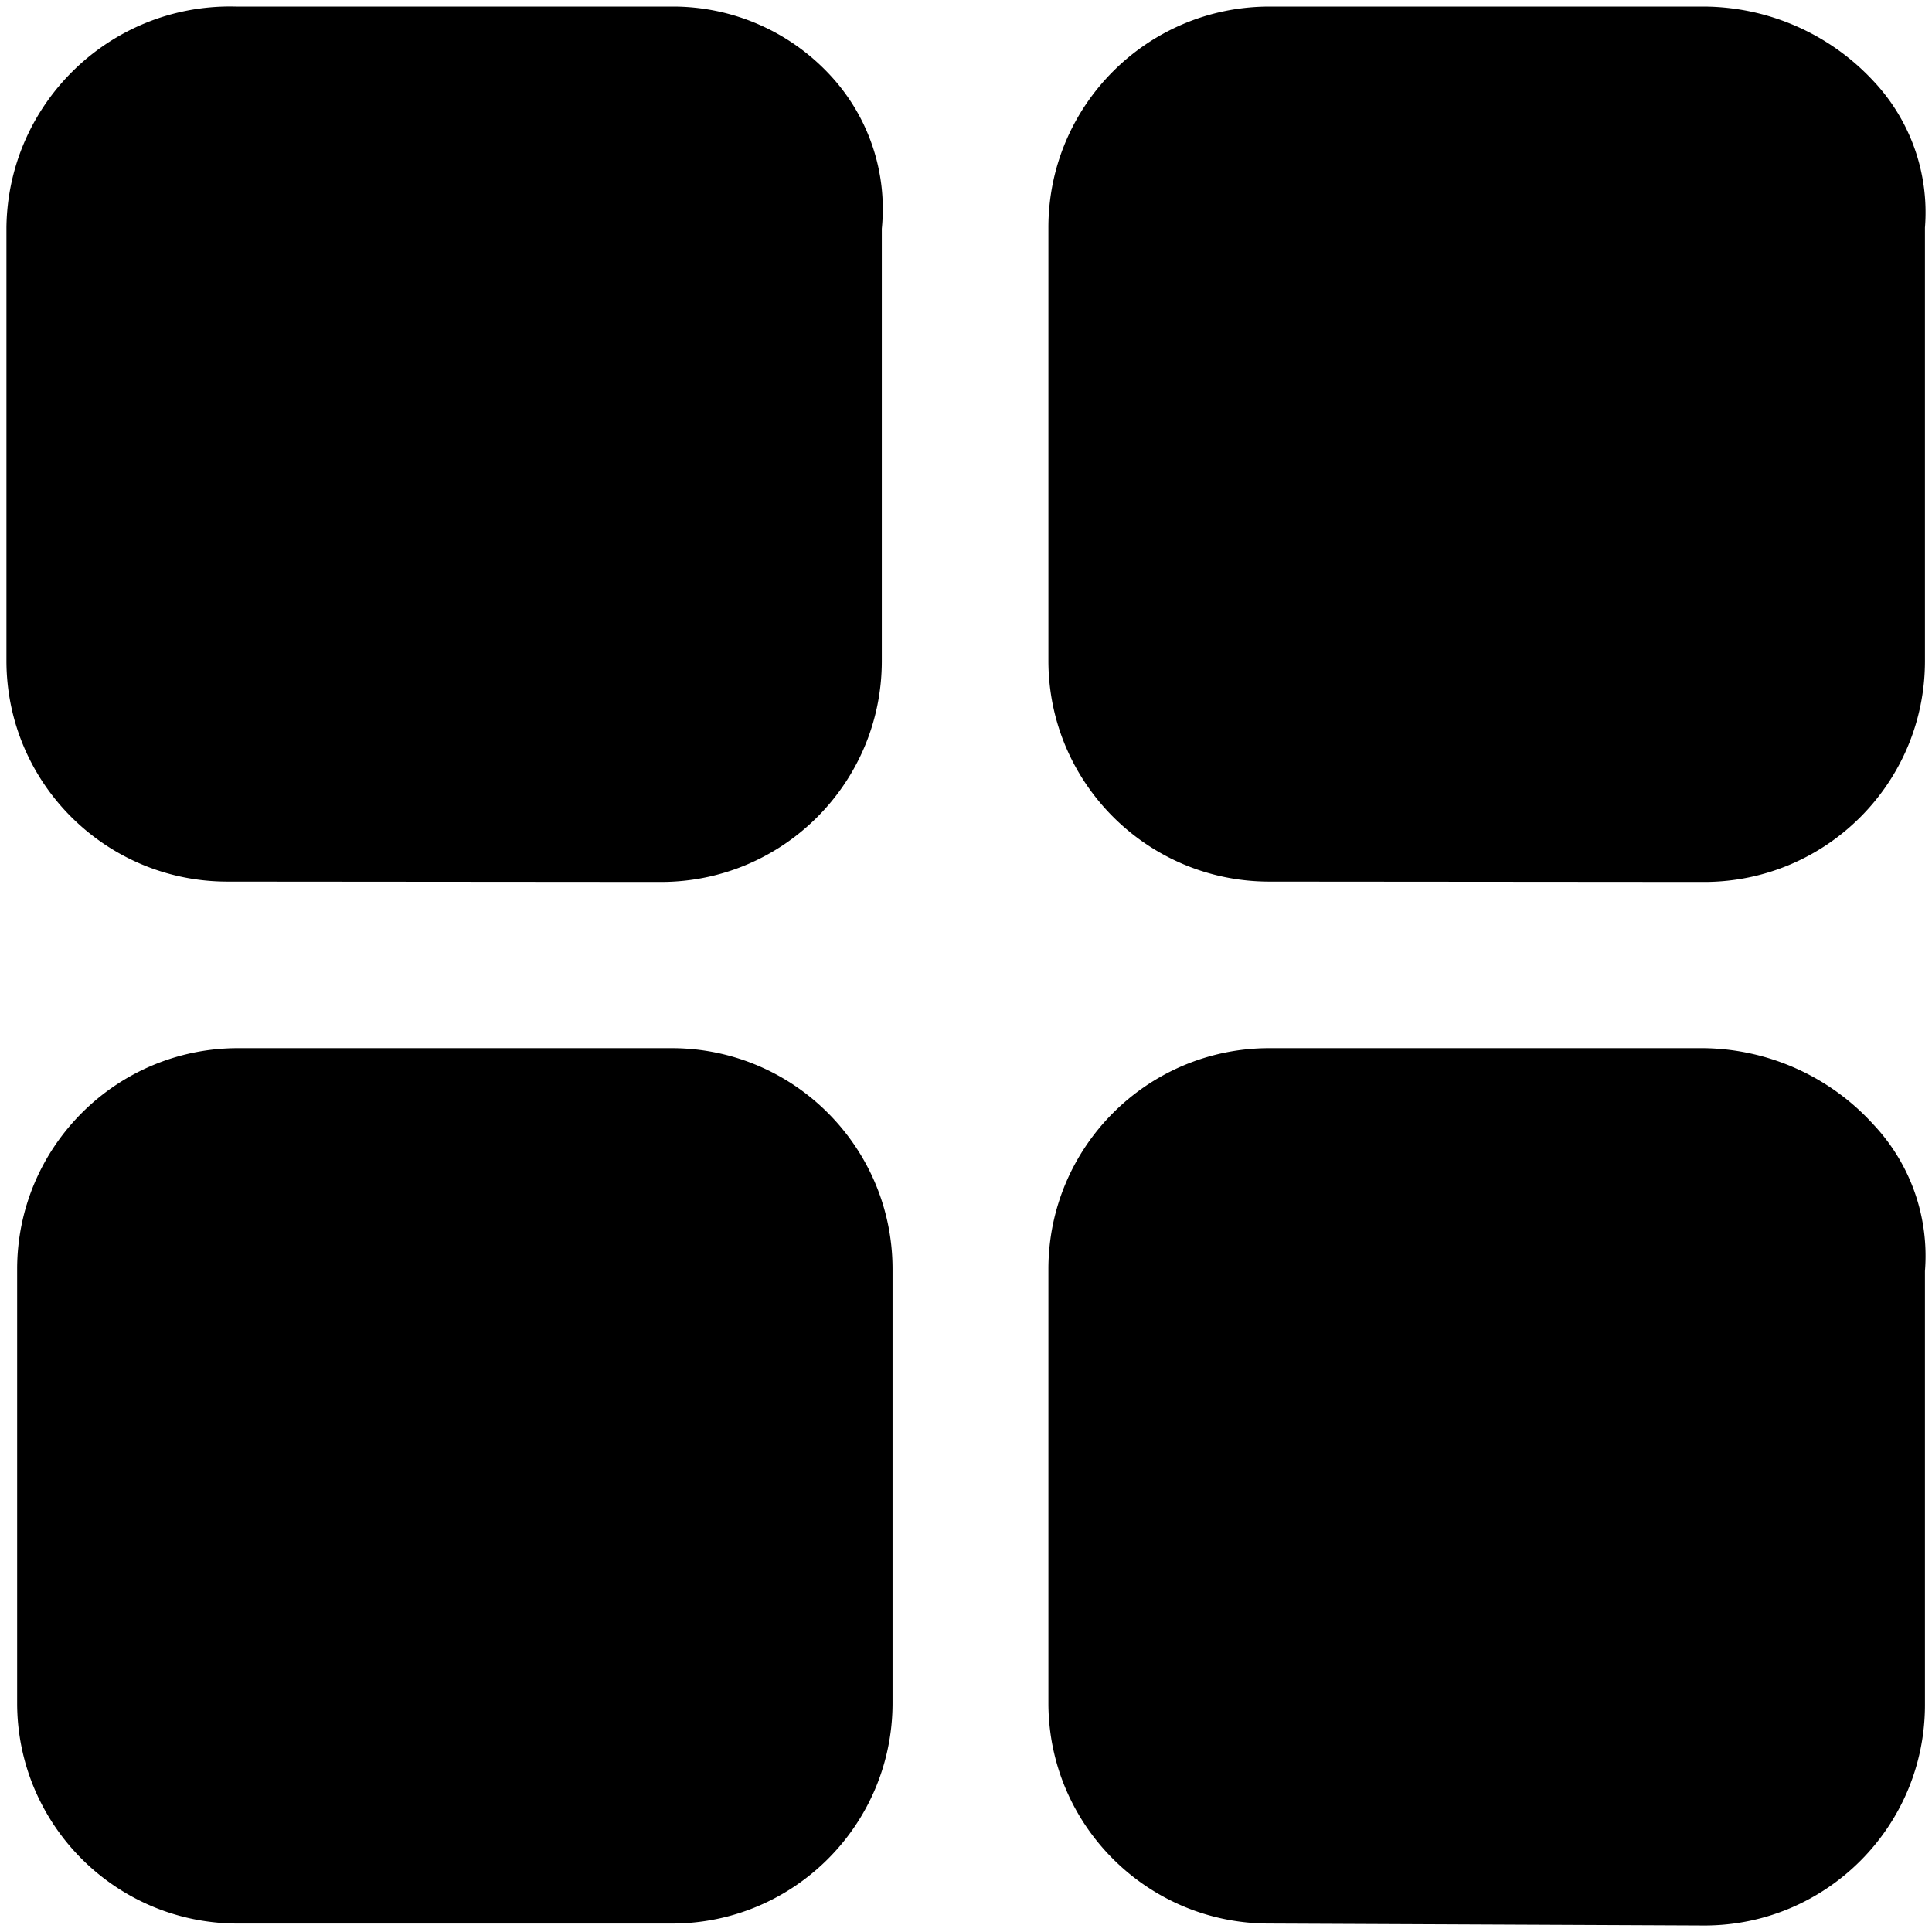 <?xml version="1.0" standalone="no"?><!DOCTYPE svg PUBLIC "-//W3C//DTD SVG 1.1//EN" "http://www.w3.org/Graphics/SVG/1.1/DTD/svg11.dtd"><svg t="1559815316984" class="icon" style="" viewBox="0 0 1024 1024" version="1.1" xmlns="http://www.w3.org/2000/svg" p-id="5157" xmlns:xlink="http://www.w3.org/1999/xlink" width="64" height="64"><defs><style type="text/css"></style></defs><path d="M672.587 1019.522c-64.573 0-116.913-52.326-116.913-116.9v-229.946c0-64.608 52.306-117.023 116.913-117.122h230.154a123.368 123.368 0 0 1 90.327 40.574 101.553 101.553 0 0 1 27.201 77.548v229.946c0 64.577-52.34 116.934-116.913 116.934l-230.769-1.034z m-546.587 0c-64.573 0-116.913-52.326-116.913-116.9v-229.946c0-64.608 52.309-117.023 116.913-117.122h230.168c64.512 0.092 116.794 52.388 116.9 116.9v230.168c0 64.573-52.34 116.9-116.9 116.9H126z m546.587-552.257c-64.526-0.126-116.808-52.388-116.913-116.9V120.385c0.106-64.505 52.388-116.774 116.913-116.9h230.154a123.436 123.436 0 0 1 90.327 39.574 101.509 101.509 0 0 1 27.201 77.548V350.549c-0.106 64.512-52.388 116.811-116.913 116.9l-230.769-0.184z m-552.274 0C55.798 467.135 3.523 414.877 3.413 350.365V120.385C4.273 54.934 58.057 2.577 123.511 3.454c0.56 0 1.109 0.031 1.673 0.031h230.98a113.562 113.562 0 0 1 84.016 36.533 104.055 104.055 0 0 1 27.197 81.183V350.549c-0.106 64.509-52.388 116.808-116.9 116.9l-230.164-0.184z" p-id="5158"></path></svg>